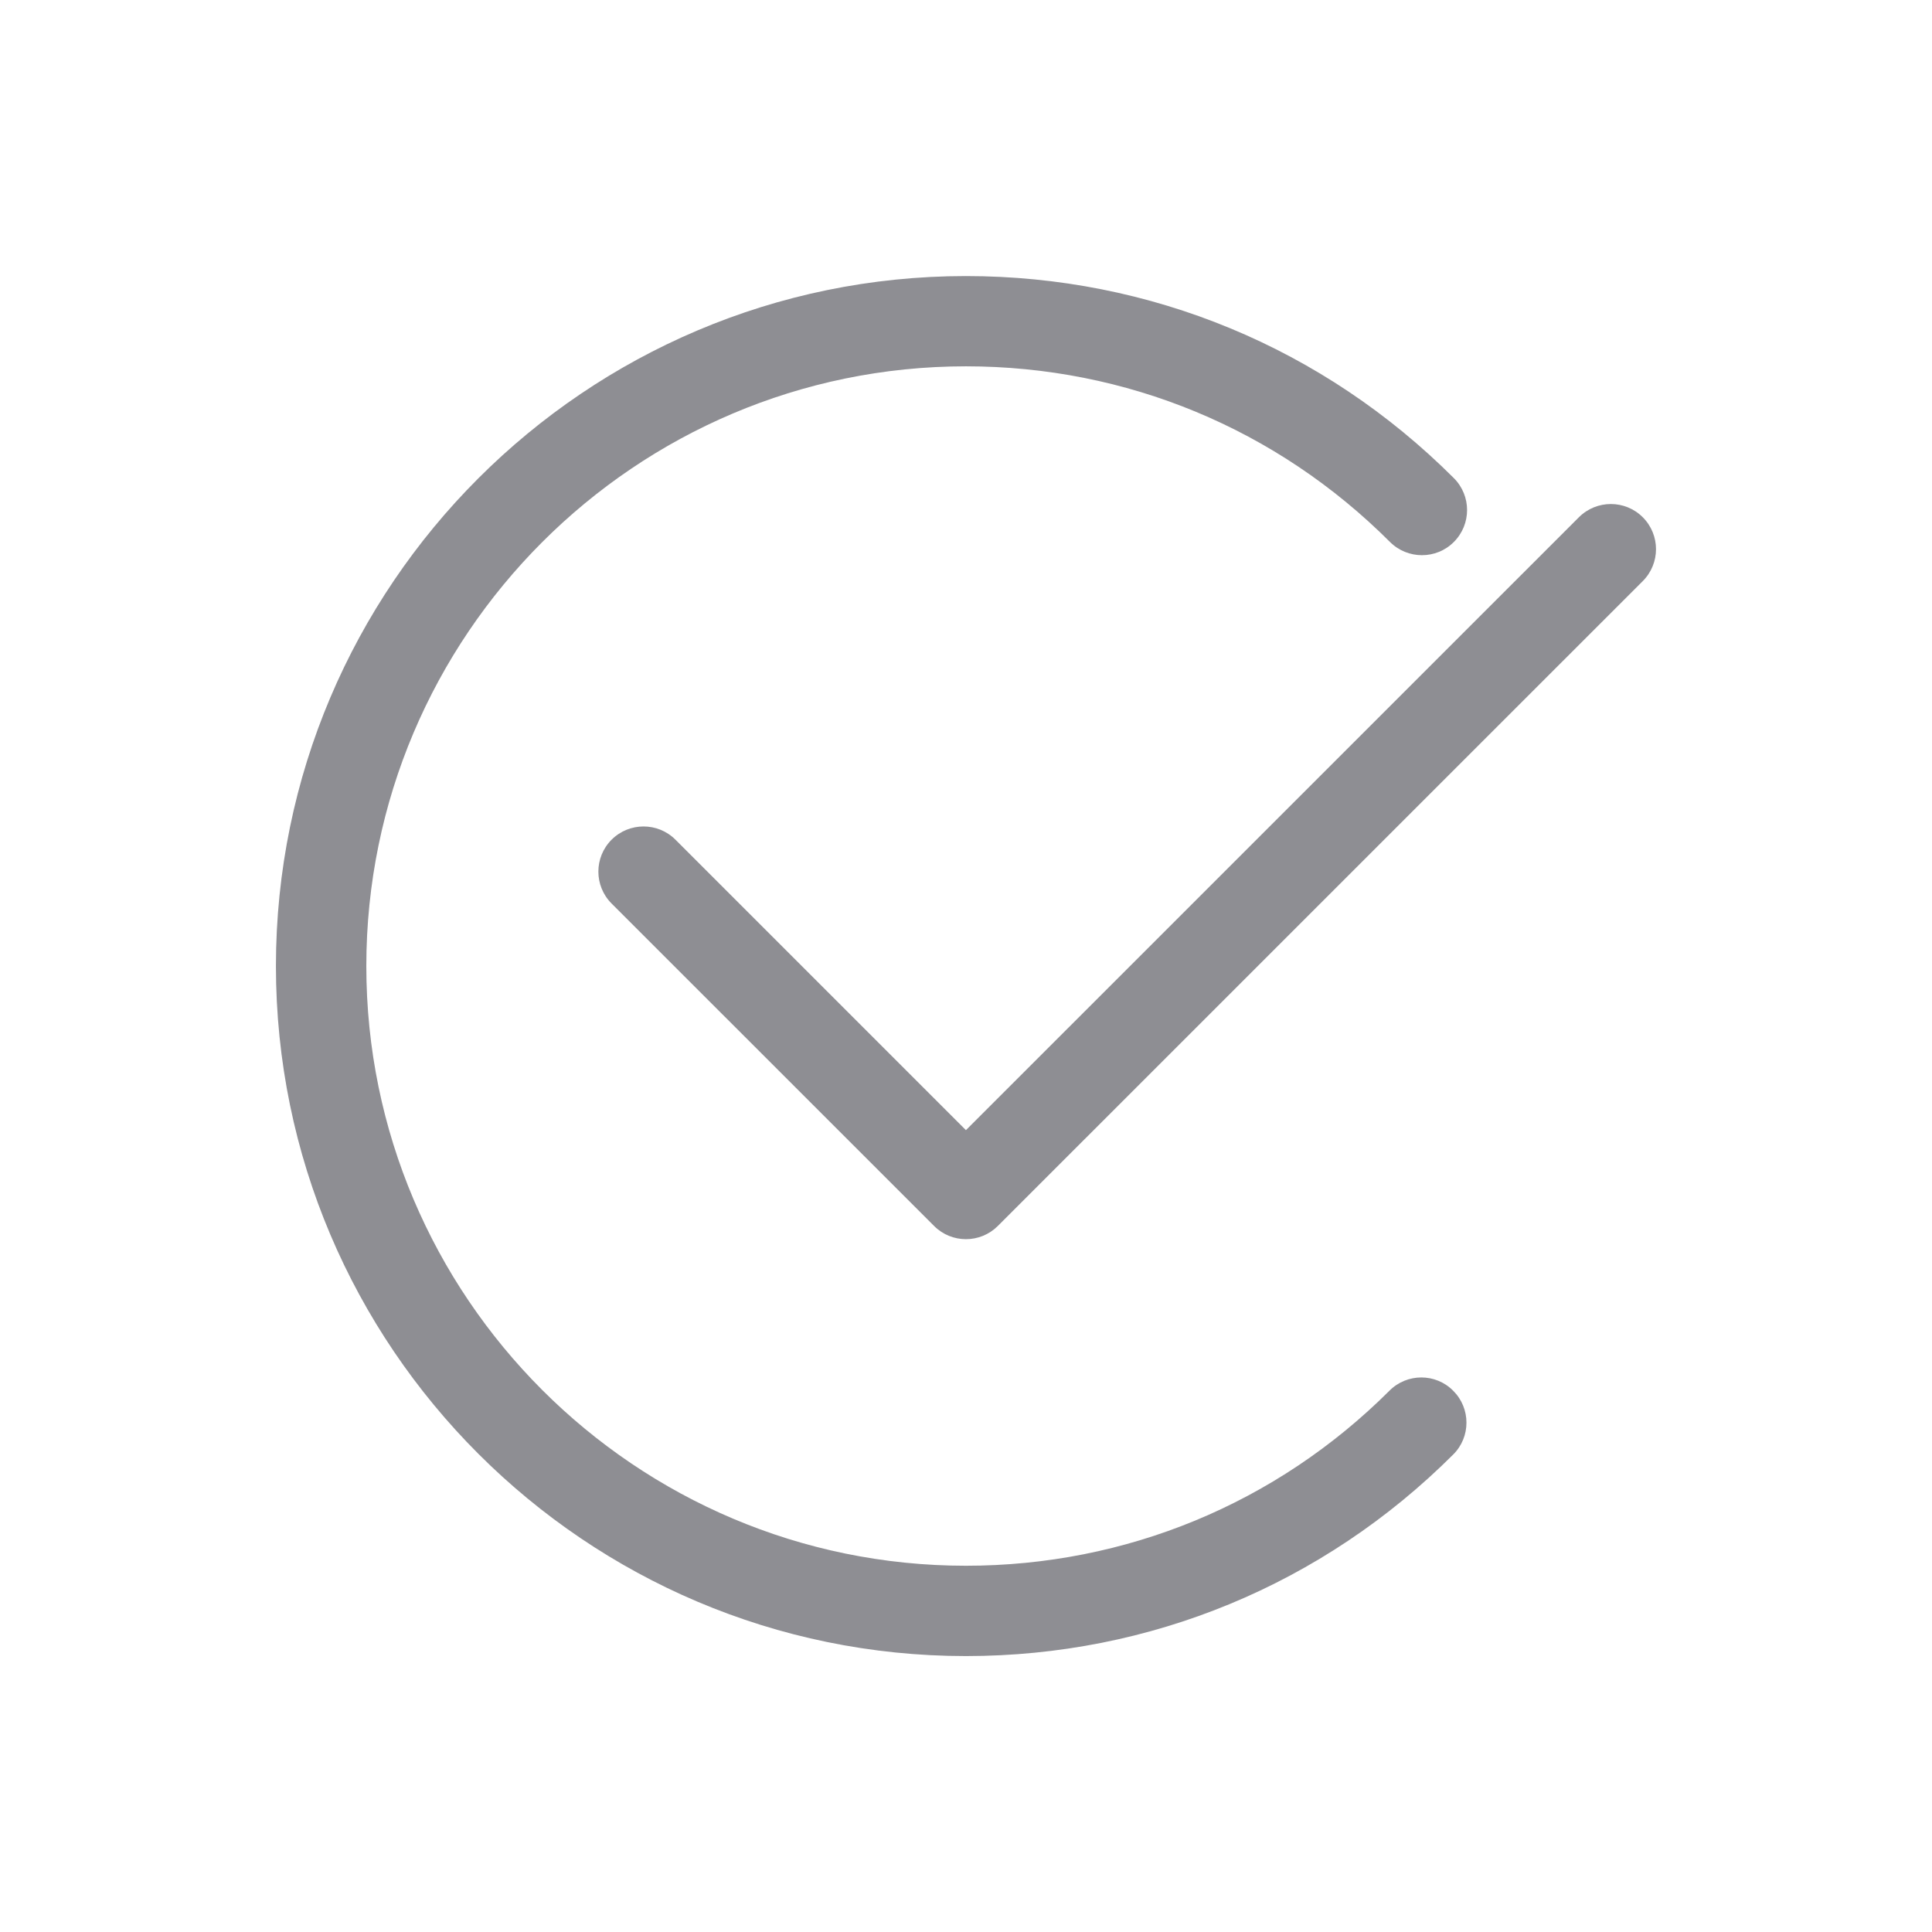 <?xml version="1.0" encoding="UTF-8"?>
<svg width="28px" height="28px" viewBox="0 0 28 28" version="1.1" xmlns="http://www.w3.org/2000/svg" xmlns:xlink="http://www.w3.org/1999/xlink">
    <!-- Generator: Sketch 59.1 (86144) - https://sketch.com -->
    <title>Icon/28px/ic_SelectAll28px</title>
    <desc>Created with Sketch.</desc>
    <g id="Icon/28px/ic_SelectAll28px" stroke="none" stroke-width="1" fill="none" fill-rule="evenodd">
        <path d="M13.999,4.001 C16.671,4.001 19.181,5.041 21.07,6.929 C21.326,7.185 21.326,7.599 21.07,7.855 C20.816,8.11 20.401,8.11 20.145,7.855 C18.503,6.213 16.322,5.309 13.999,5.309 C9.207,5.309 5.309,9.209 5.309,14.001 C5.309,18.793 9.207,22.692 13.999,22.692 C16.317,22.692 18.497,21.791 20.137,20.155 C20.392,19.899 20.808,19.899 21.061,20.156 C21.317,20.411 21.317,20.826 21.061,21.08 C19.174,22.964 16.666,24.001 13.999,24.001 C8.486,24.001 3.999,19.515 3.999,14.001 C3.999,8.486 8.486,4.001 13.999,4.001 Z M22.883,7.496 C23.139,7.241 23.553,7.241 23.808,7.496 C24.064,7.752 24.064,8.166 23.808,8.422 L23.808,8.422 L14.462,17.767 C14.334,17.895 14.167,17.959 13.999,17.959 C13.832,17.959 13.664,17.895 13.537,17.767 L13.537,17.767 L8.864,13.095 C8.608,12.839 8.608,12.425 8.864,12.169 C9.12,11.914 9.534,11.914 9.789,12.169 L9.789,12.169 L13.999,16.379 Z" id="icon" fill="#8E8E93"></path>
    </g>
</svg>